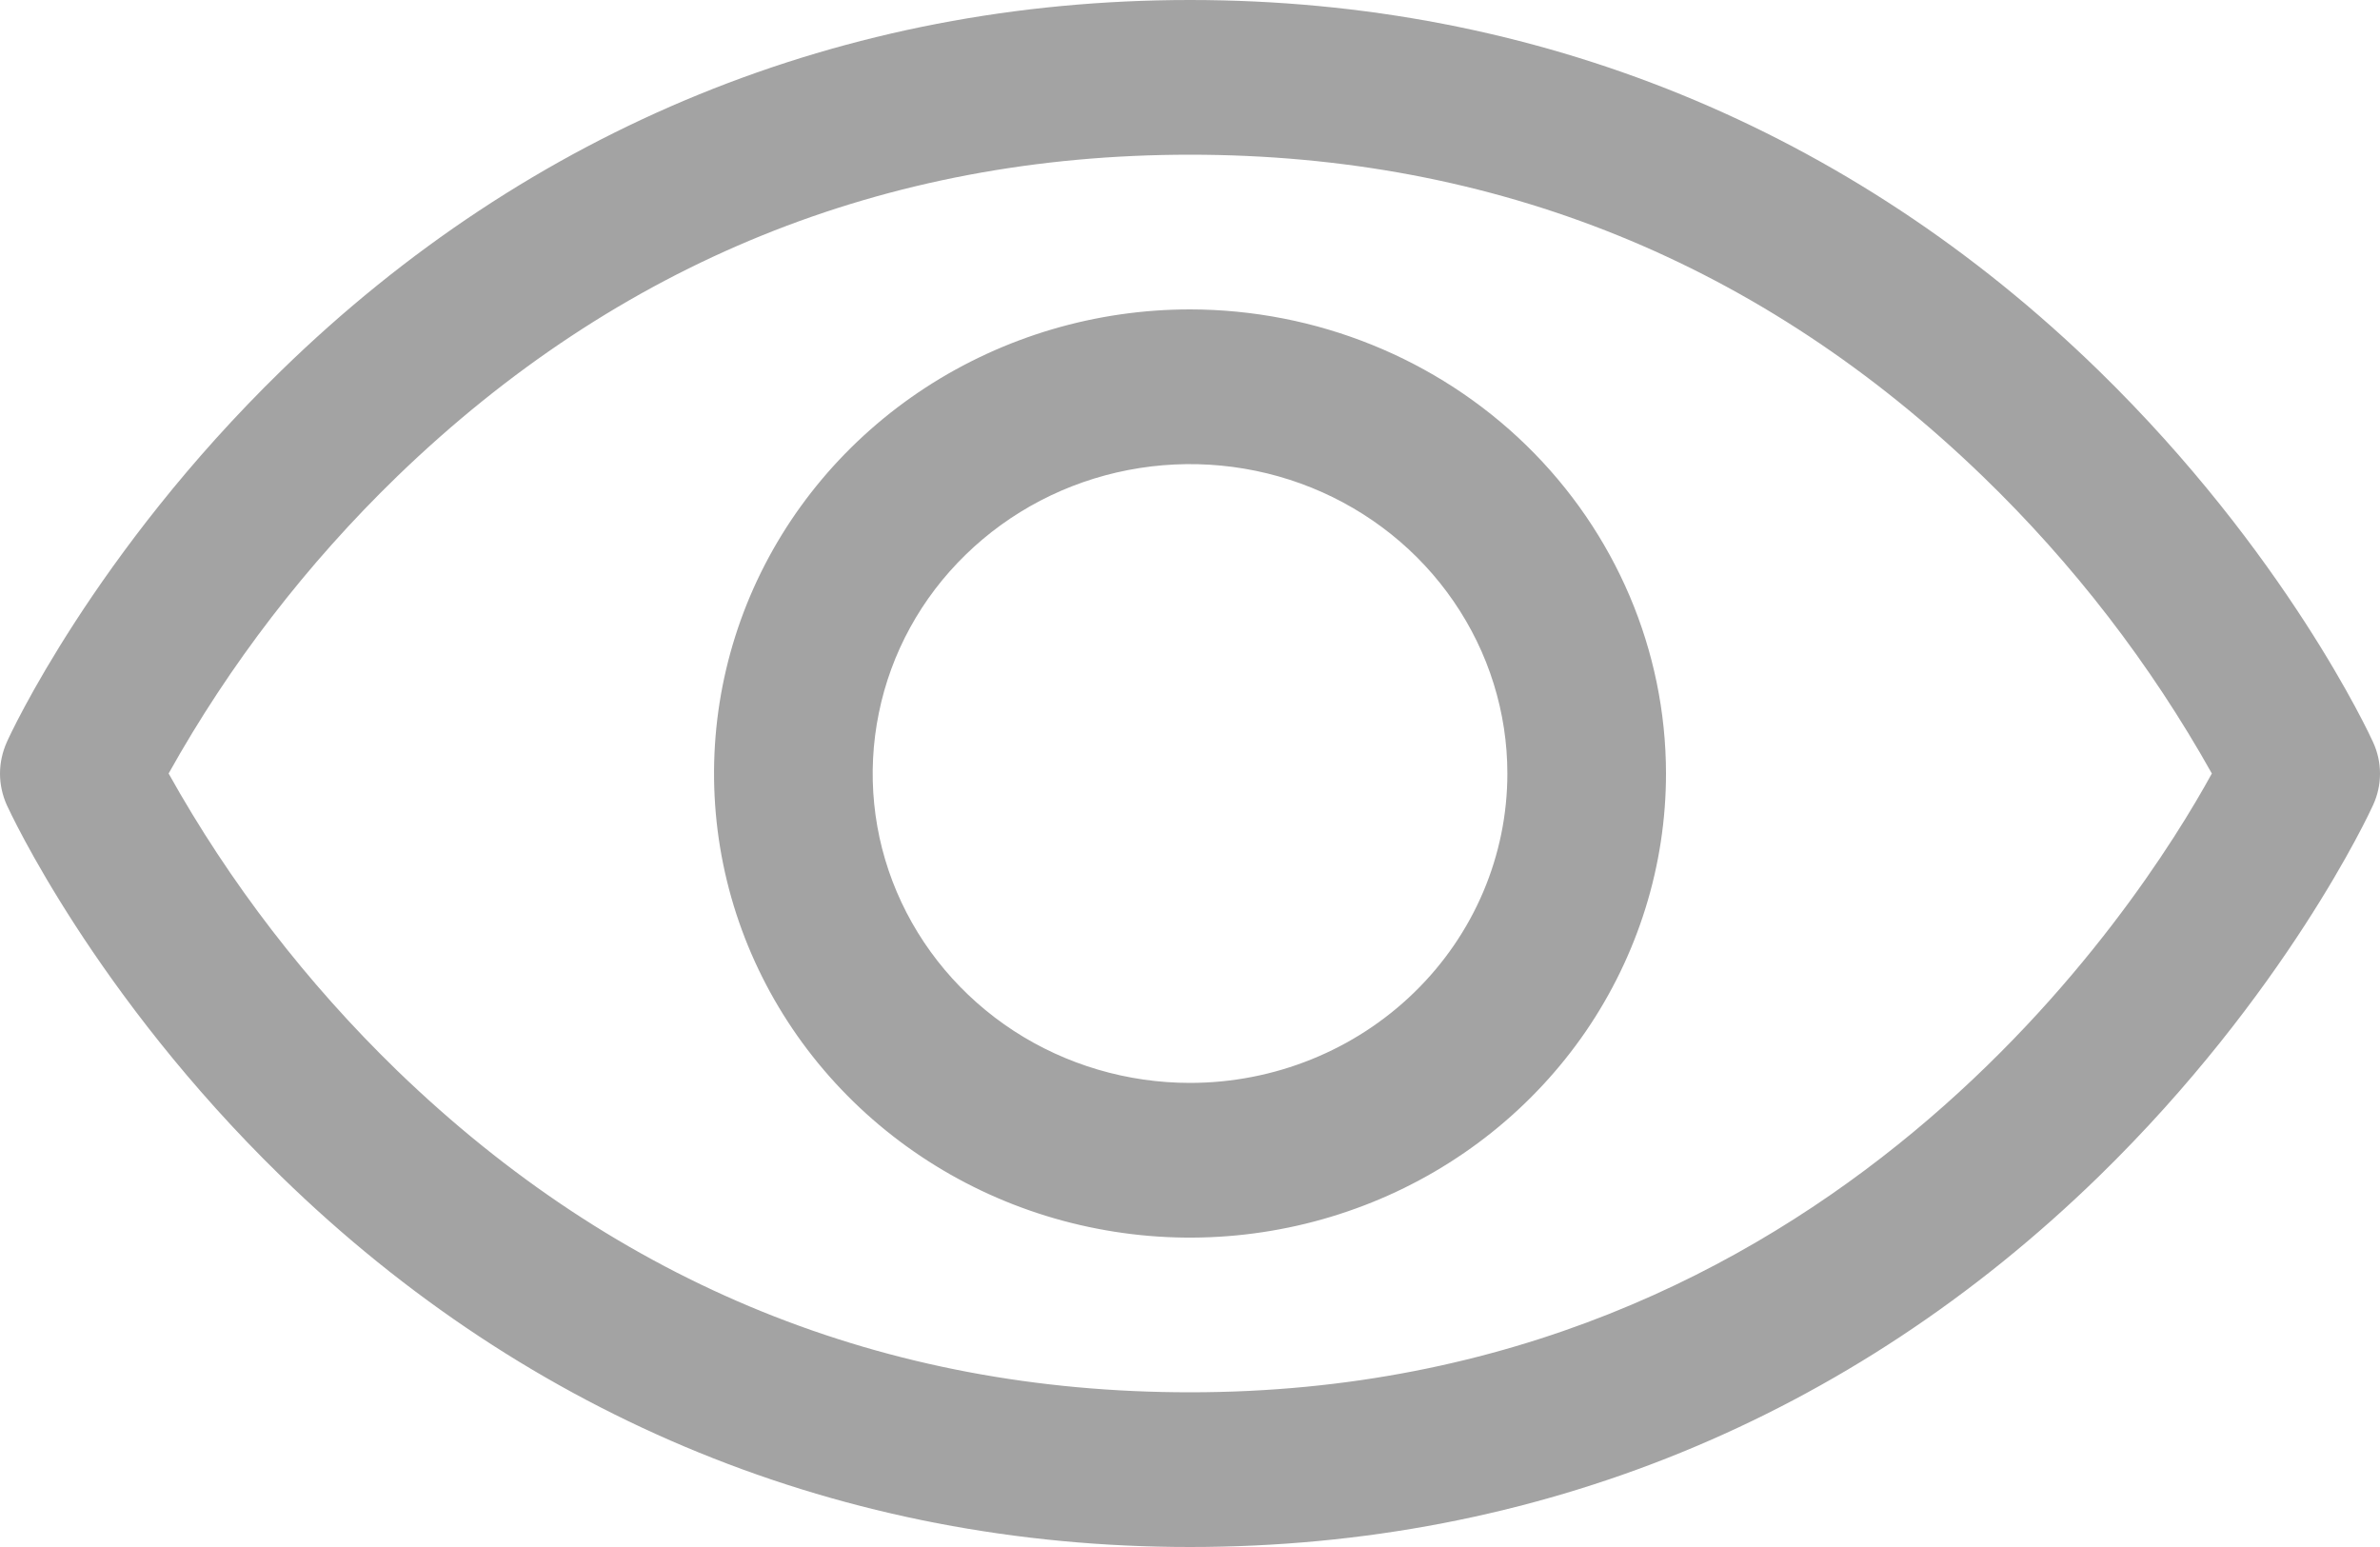 <svg width="20" height="13" viewBox="0 0 20 13" fill="none" xmlns="http://www.w3.org/2000/svg">
<path d="M19.942 6.237C19.913 6.173 19.207 4.646 17.638 3.116C15.547 1.077 12.907 0 10 0C7.093 0 4.452 1.077 2.362 3.116C0.792 4.646 0.083 6.175 0.057 6.237C0.02 6.32 0 6.41 0 6.501C0 6.592 0.02 6.682 0.057 6.765C0.087 6.829 0.792 8.355 2.362 9.885C4.452 11.923 7.093 13 10 13C12.907 13 15.547 11.923 17.638 9.885C19.207 8.355 19.913 6.829 19.942 6.765C19.98 6.682 20 6.592 20 6.501C20 6.41 19.98 6.32 19.942 6.237ZM10 11.7C7.435 11.7 5.194 10.791 3.339 8.998C2.578 8.26 1.93 7.419 1.417 6.5C1.93 5.581 2.578 4.739 3.339 4.002C5.194 2.209 7.435 1.3 10 1.3C12.565 1.3 14.806 2.209 16.661 4.002C17.424 4.739 18.072 5.581 18.587 6.5C17.987 7.594 15.369 11.7 10 11.7ZM10 2.6C9.209 2.6 8.436 2.829 7.778 3.257C7.12 3.686 6.607 4.295 6.304 5.008C6.002 5.72 5.923 6.504 6.077 7.261C6.231 8.017 6.612 8.712 7.172 9.258C7.731 9.803 8.444 10.175 9.22 10.325C9.996 10.476 10.8 10.398 11.531 10.103C12.262 9.808 12.886 9.308 13.326 8.667C13.765 8.025 14 7.271 14 6.5C13.999 5.466 13.577 4.475 12.827 3.743C12.077 3.012 11.06 2.601 10 2.6ZM10 9.1C9.473 9.1 8.957 8.948 8.518 8.662C8.08 8.376 7.738 7.97 7.536 7.495C7.334 7.02 7.282 6.497 7.385 5.993C7.487 5.488 7.741 5.025 8.114 4.662C8.487 4.298 8.962 4.05 9.48 3.95C9.997 3.85 10.533 3.901 11.021 4.098C11.508 4.295 11.924 4.628 12.217 5.056C12.51 5.483 12.667 5.986 12.667 6.5C12.667 7.19 12.386 7.851 11.886 8.338C11.386 8.826 10.707 9.1 10 9.1Z" fill="#A3A3A3"/>
</svg>
